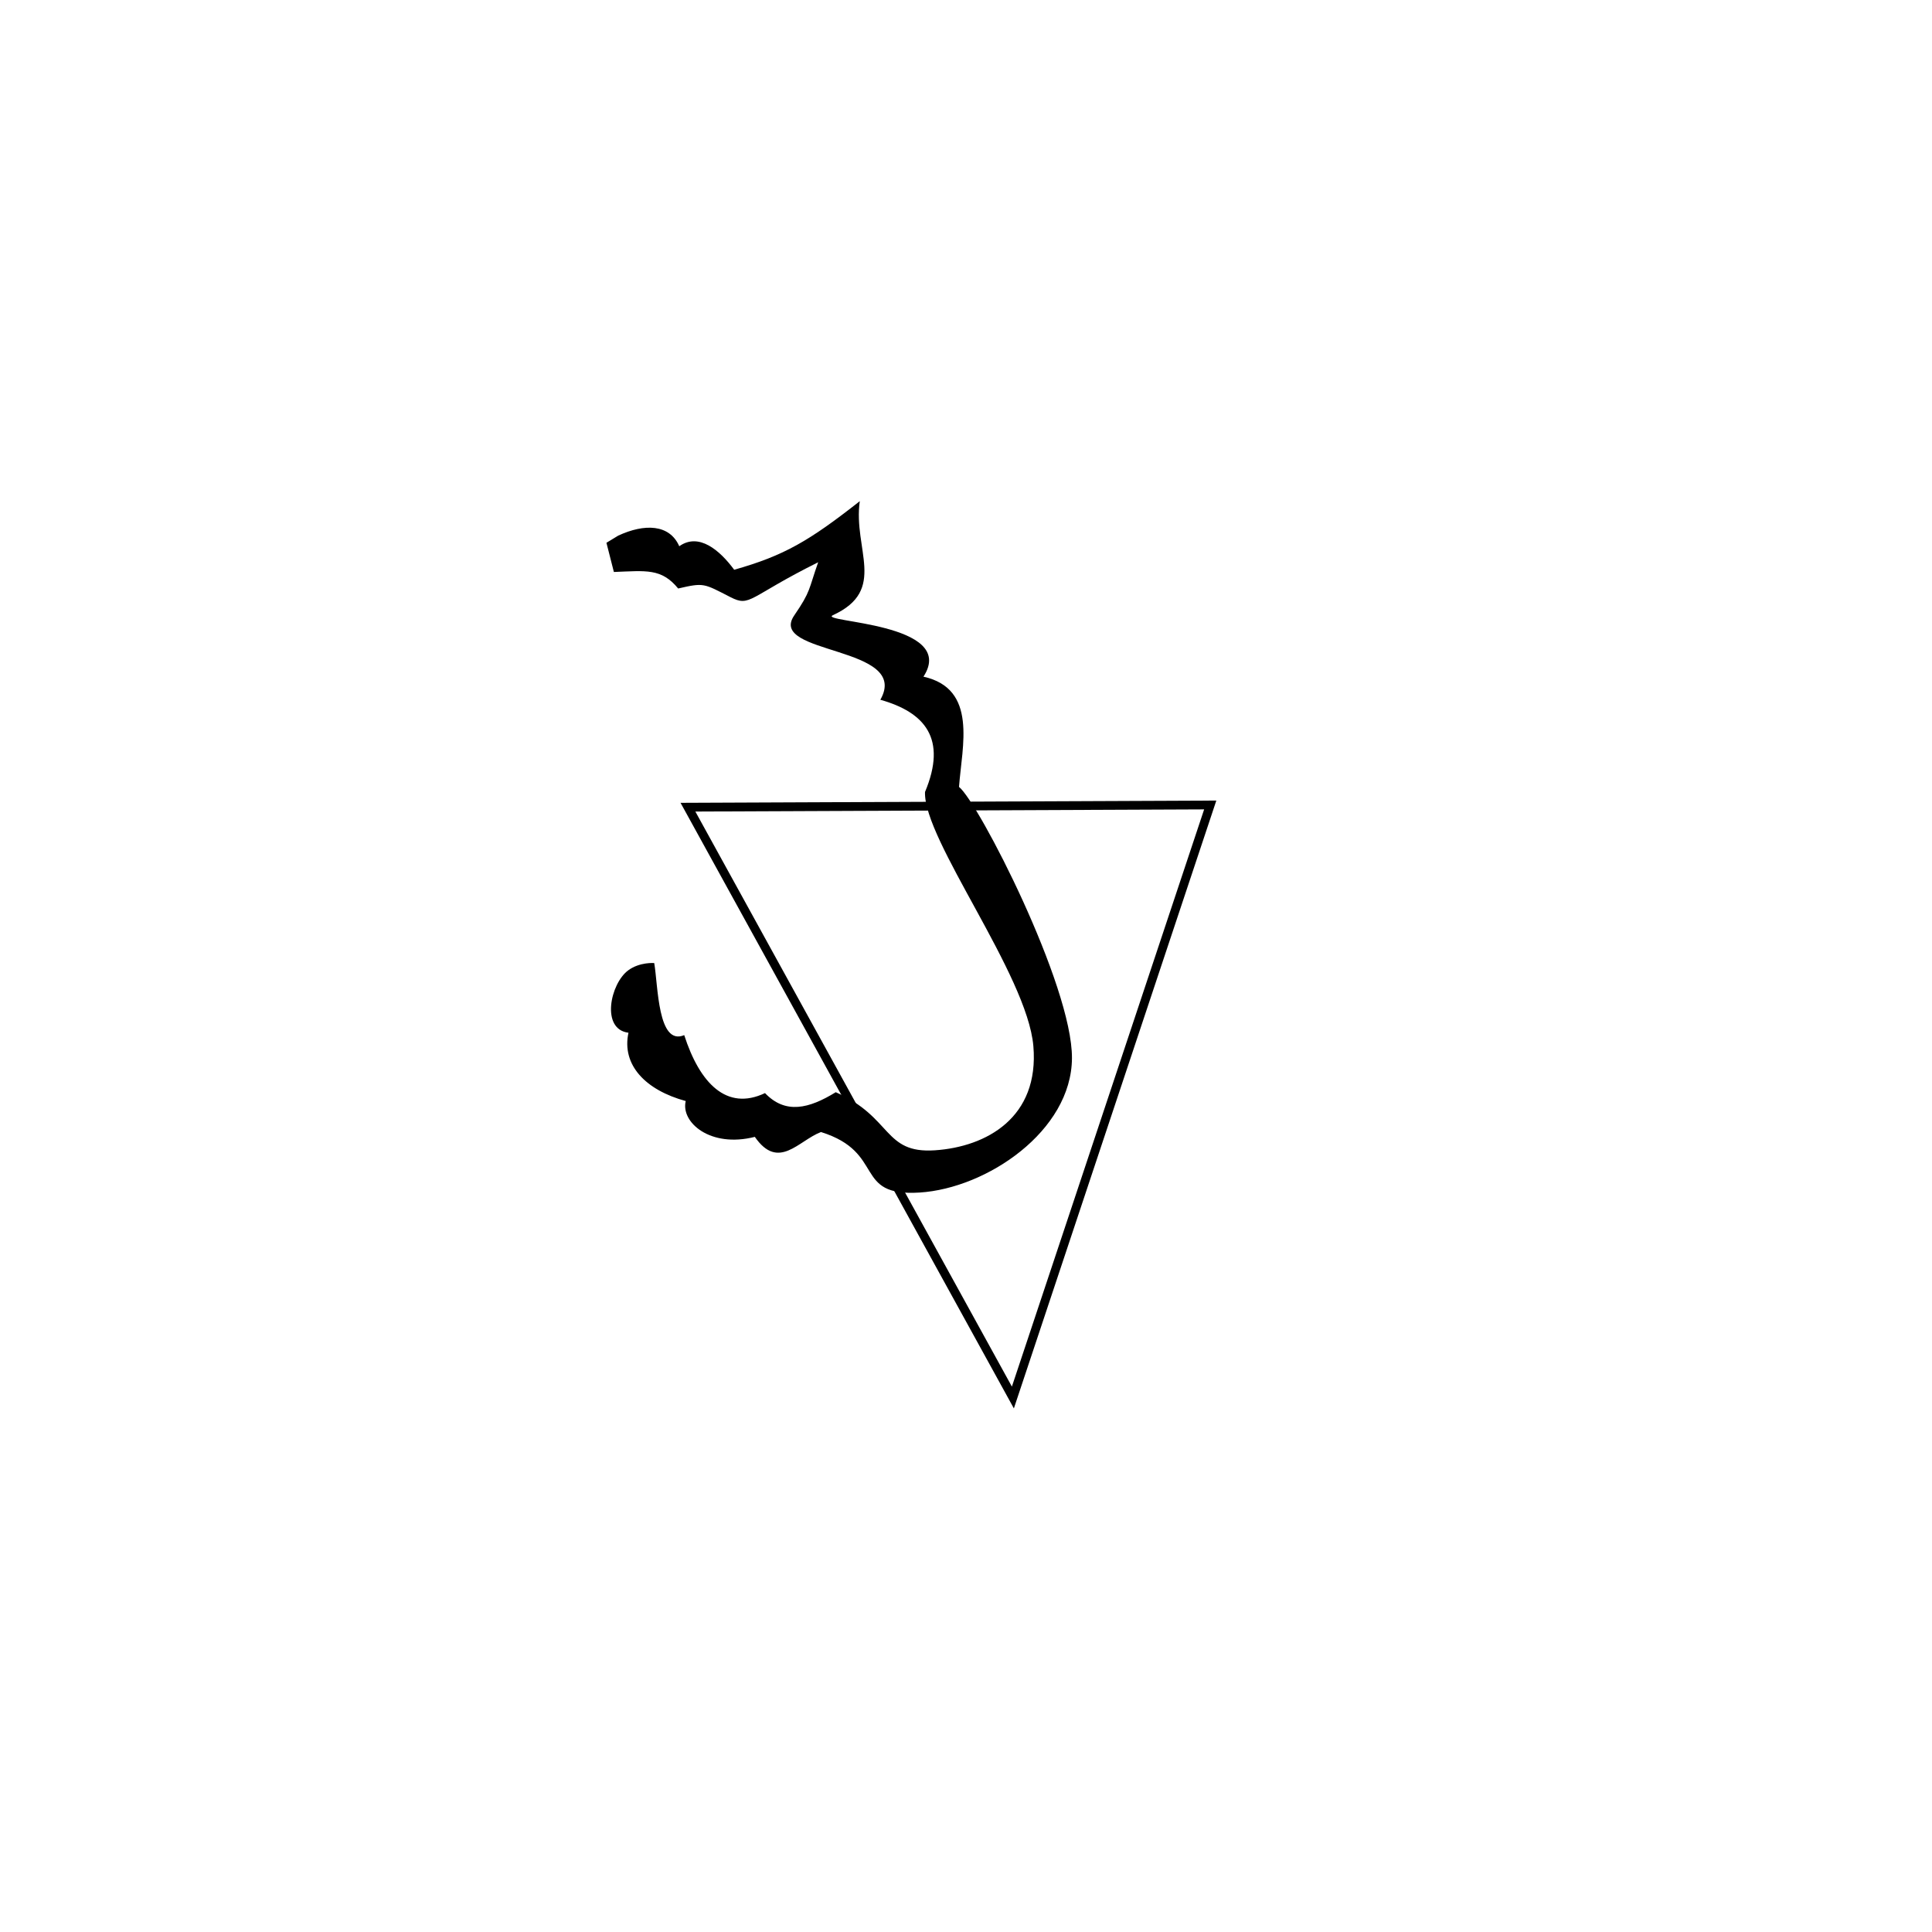 <?xml version="1.0" encoding="UTF-8" standalone="no"?>
<!-- Created with Inkscape (http://www.inkscape.org/) -->

<svg
   xmlns:dc="http://purl.org/dc/elements/1.1/"
   xmlns:cc="http://creativecommons.org/ns#"
   xmlns:rdf="http://www.w3.org/1999/02/22-rdf-syntax-ns#"
   xmlns:svg="http://www.w3.org/2000/svg"
   xmlns="http://www.w3.org/2000/svg"
   xmlns:sodipodi="http://sodipodi.sourceforge.net/DTD/sodipodi-0.dtd"
   xmlns:inkscape="http://www.inkscape.org/namespaces/inkscape"
   width="200"
   height="200"
   id="svg4873"
   version="1.1"
   inkscape:version="0.47 r22583"
   sodipodi:docname="con-animal-sheep.svg"
   inkscape:export-filename="/Users/aaxe/Documents/moralife/img/pos-menorah.png"
   inkscape:export-xdpi="90"
   inkscape:export-ydpi="90"
   style="display:inline">
  <defs
     id="defs4875">
    <inkscape:perspective
       sodipodi:type="inkscape:persp3d"
       inkscape:vp_x="0 : 100 : 1"
       inkscape:vp_y="0 : 1000 : 0"
       inkscape:vp_z="200 : 100 : 1"
       inkscape:persp3d-origin="100 : 66.666667 : 1"
       id="perspective11" />
  </defs>
  <sodipodi:namedview
     id="base"
     pagecolor="#ffffff"
     bordercolor="#666666"
     borderopacity="1.0"
     inkscape:pageopacity="0.0"
     inkscape:pageshadow="2"
     inkscape:zoom="2"
     inkscape:cx="110.67088"
     inkscape:cy="79.732072"
     inkscape:document-units="px"
     inkscape:current-layer="layerPosition"
     showgrid="false"
     inkscape:window-width="1024"
     inkscape:window-height="708"
     inkscape:window-x="-4"
     inkscape:window-y="-4"
     inkscape:window-maximized="1"
     showguides="true"
     inkscape:guide-bbox="true" />
  <g
     inkscape:groupmode="layer"
     id="layerTotal"
     inkscape:label="Total">
    <g
       inkscape:groupmode="layer"
       id="layerSymbol"
       inkscape:label="Symbol"
       style="display:inline">
      <path
         style="fill:#000000;fill-opacity:1;display:inline"
         d="M 95.205,123.451 C 88.248,123.893 91.751,119.304 84.988,117.188 82.667,118.064 80.595,121.227 78.139,117.688 73.524,118.863 70.449,116.174 70.987,113.979 66.842,112.849 64.333,110.264 65.059,106.908 62.18,106.559 63.169,101.824 65.034,100.448 66.224,99.571 67.726,99.695 67.726,99.695 68.129,102.025 68.08,108.313 70.831,107.156 72.432,112.126 75.219,115.046 79.193,113.157 81.308,115.371 83.741,114.774 86.517,113.065 92.404,115.653 91.432,119.436 96.775,119.079 102.117,118.722 107.61,115.691 106.973,108.284 106.337,100.878 95.578,86.943 95.757,81.987 98.073,76.462 95.748,73.739 91.133,72.439 94.333,66.806 79.389,67.834 82.219,63.709 83.956,61.178 83.693,61.039 84.697,58.205 77.46,61.807 77.692,62.877 75.625,61.82 72.829,60.389 72.895,60.3 70.204,60.921 68.466,58.809 66.901,59.086 63.548,59.211 L 62.778,56.188 63.994,55.45 C 66.719,54.18 69.319,54.258 70.317,56.547 72.341,55.109 74.507,56.953 76.003,58.981 81.182,57.515 83.762,55.998 89.005,51.881 88.29,56.843 91.898,61.081 86.223,63.683 84.594,64.43 99.236,64.43 95.597,70.049 101.232,71.299 99.587,77.223 99.277,81.46 101.294,83.066 111.012,102.002 110.969,109.542 110.927,117.082 102.161,123.009 95.205,123.451 z"
         id="seg-3-9"
         sodipodi:nodetypes="cccccscccczzccscscccccccscczz"
         inkscape:connector-curvature="0" />
    </g>
    <g
       inkscape:groupmode="layer"
       id="layerPosition"
       inkscape:label="Position">
      <path
         style="fill:none;stroke:#000000;stroke-width:0.908px;stroke-linecap:butt;stroke-linejoin:miter;stroke-opacity:1;display:inline"
         d="M 71.217,83.56 125.283,83.331 104.853,144.669 z"
         id="path2955"
         sodipodi:nodetypes="cccc"
         inkscape:connector-curvature="0" />
    </g>
  </g>
</svg>
